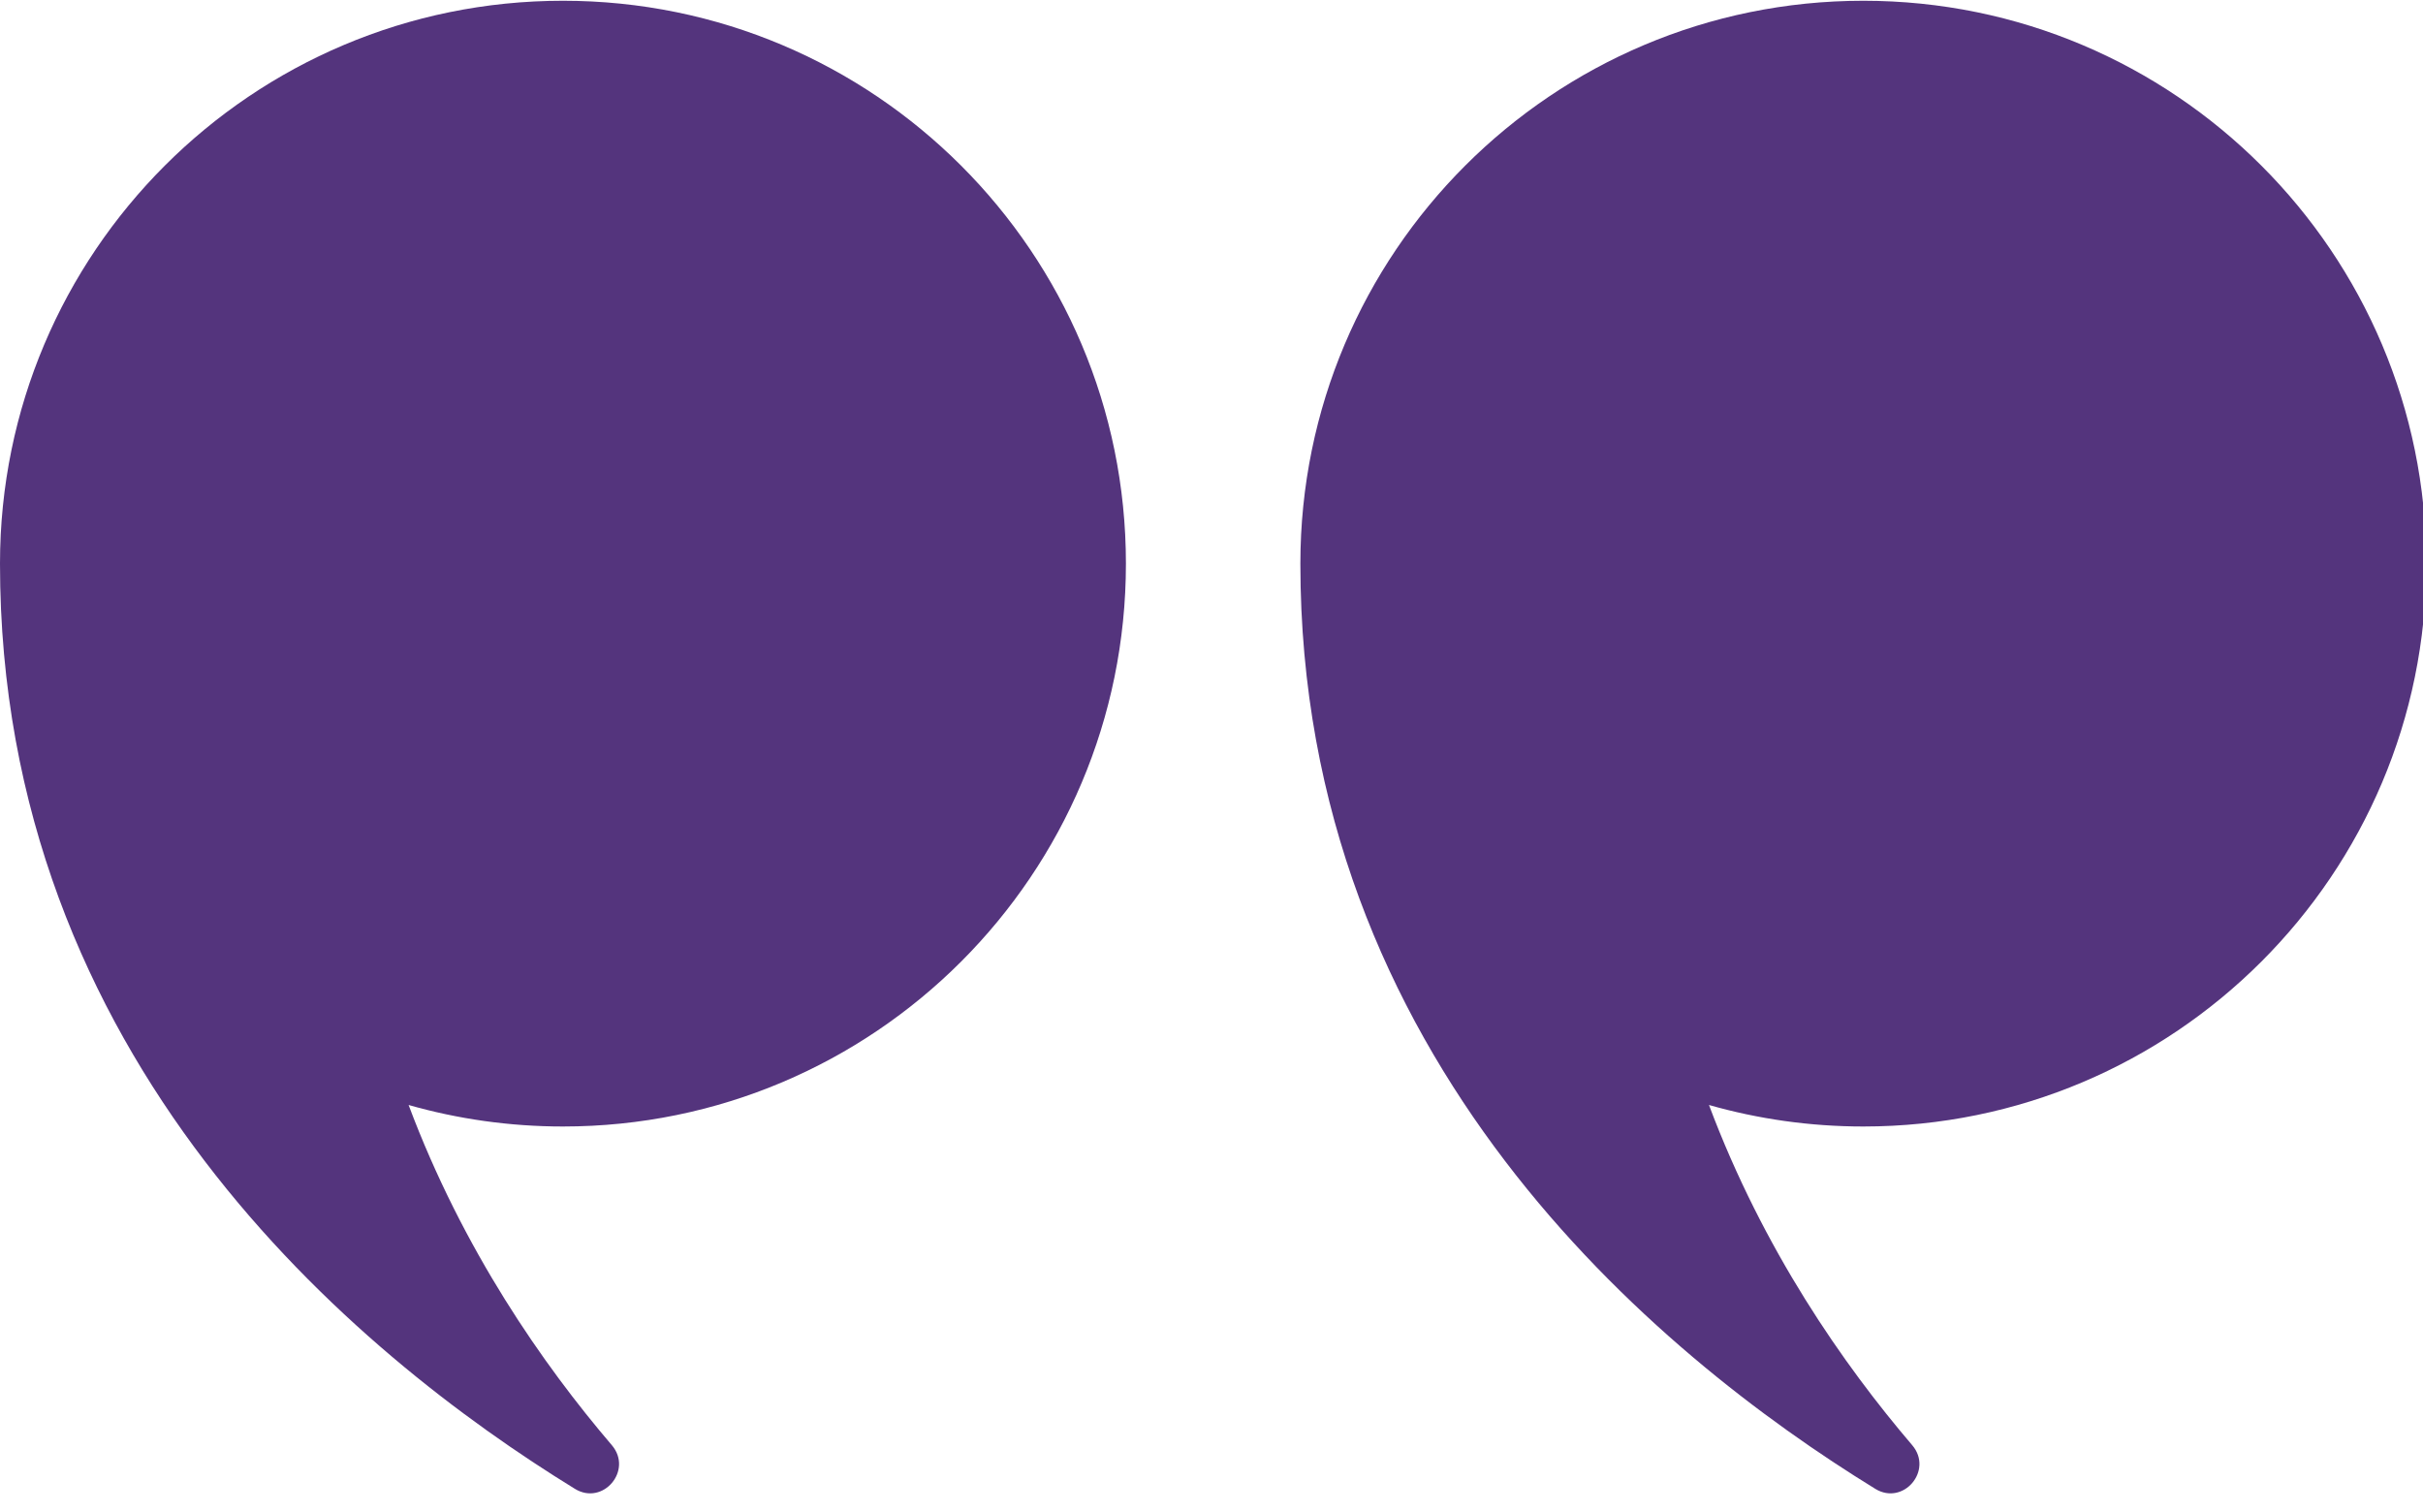 <svg width="125" height="78" viewBox="0 0 125 78" fill="none" xmlns="http://www.w3.org/2000/svg">
<path d="M0 29.076C0 54.623 18.28 69.812 29.663 76.808C31.106 77.688 32.664 75.856 31.568 74.558C28.018 70.403 23.878 64.475 21.079 57.003C23.604 57.724 26.287 58.113 29.043 58.113C45.086 58.113 58.085 45.117 58.085 29.076C58.085 13.036 45.086 0.039 29.043 0.039C12.999 0.039 0 13.036 0 29.076Z" fill="#54347D"/>
<path d="M67.085 29.076C67.085 54.623 85.365 69.812 96.748 76.808C98.191 77.688 99.749 75.856 98.653 74.558C95.103 70.403 90.963 64.475 88.164 57.003C90.689 57.724 93.372 58.113 96.128 58.113C112.171 58.113 125.17 45.102 125.17 29.076C125.17 13.05 112.171 0.039 96.128 0.039C80.084 0.039 67.085 13.036 67.085 29.076Z" fill="#54347D"/>
</svg>
